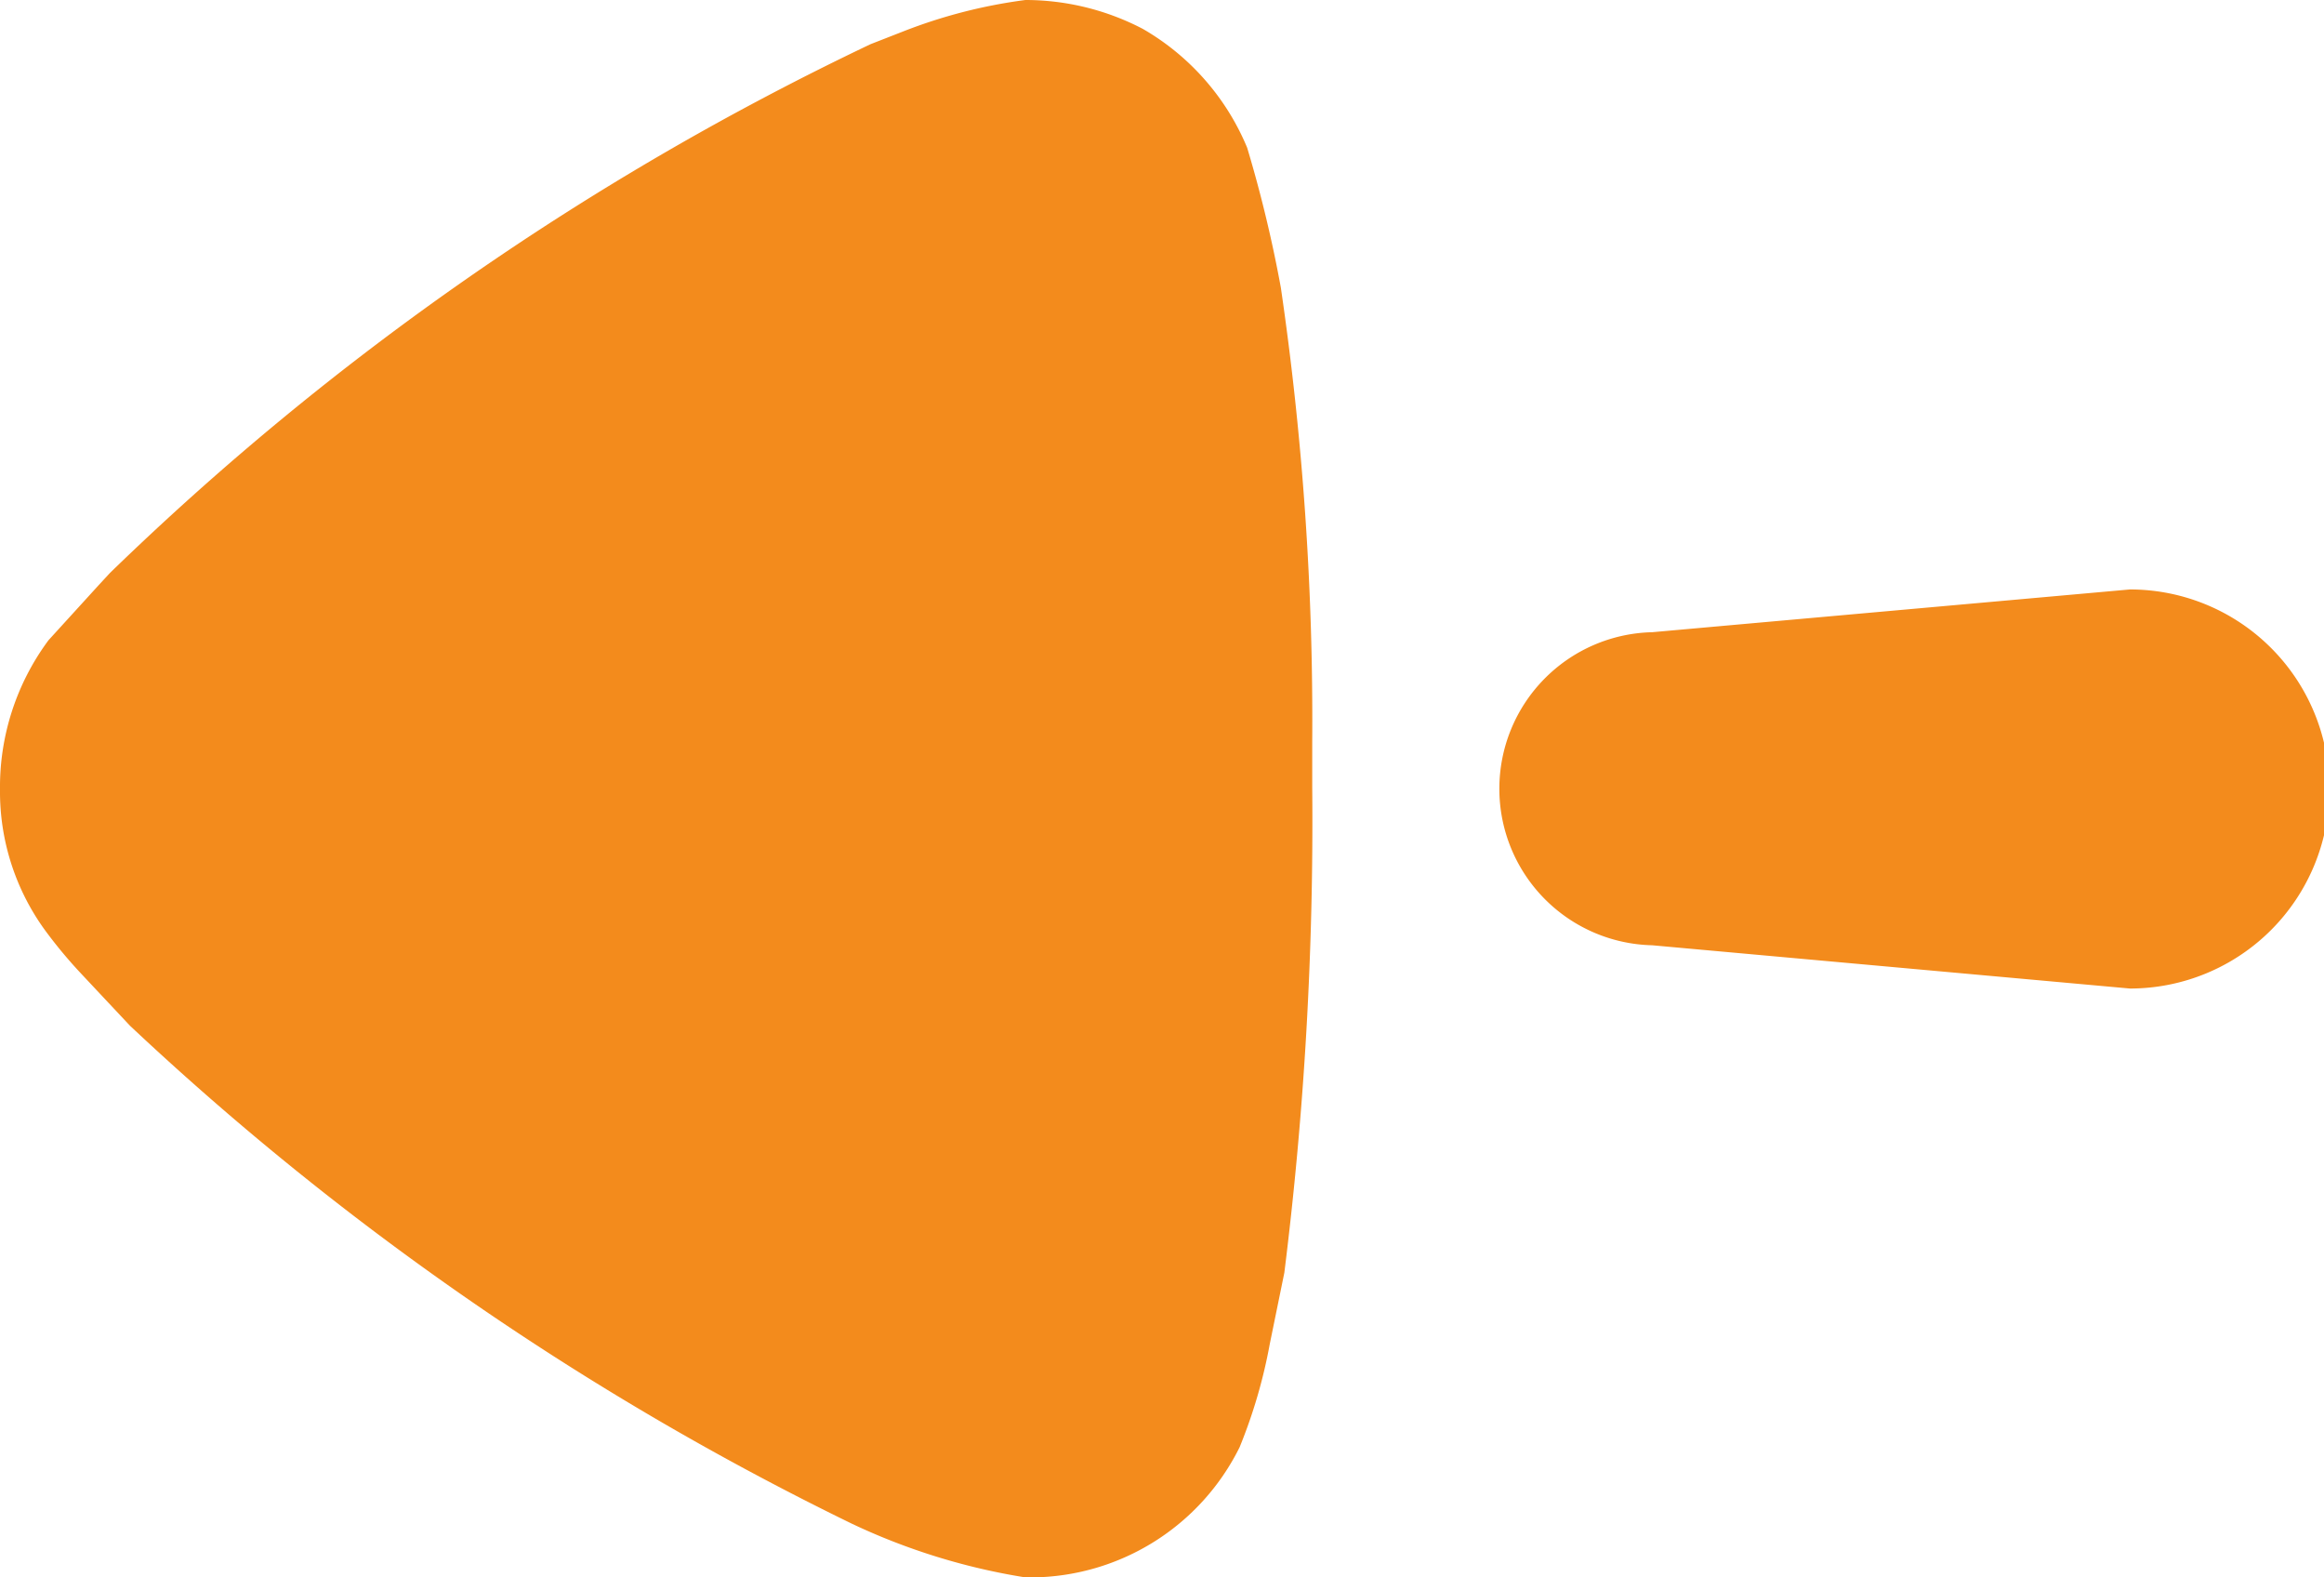 <svg xmlns="http://www.w3.org/2000/svg" width="28" height="19" viewBox="0 0 28 19"><defs><style>.a{fill:#f38b1c;}</style></defs><g transform="translate(-0.441 0.206)"><g transform="translate(0 0)"><path class="a" d="M12.354,19a7.715,7.715,0,0,1-2.089-.646,35.168,35.168,0,0,1-8.7-6l-.589-.628A5.67,5.67,0,0,1,.539,11.2,2.837,2.837,0,0,1,0,9.512a2.969,2.969,0,0,1,.584-1.8l.606-.665L1.326,6.9A34.33,34.33,0,0,1,10.489.532l.379-.148A6.233,6.233,0,0,1,12.354,0a3.059,3.059,0,0,1,1.415.348,2.964,2.964,0,0,1,1.257,1.431,15.719,15.719,0,0,1,.406,1.686,36.011,36.011,0,0,1,.378,5.465v.56a43.806,43.806,0,0,1-.336,5.84l-.176.861a6.252,6.252,0,0,1-.363,1.241A2.818,2.818,0,0,1,12.443,19Zm7.553-7.614a1.886,1.886,0,0,1,0-3.771L25.662,7.1a2.4,2.4,0,0,1,0,4.807Z" transform="translate(0.441 -0.206)"/></g></g></svg>